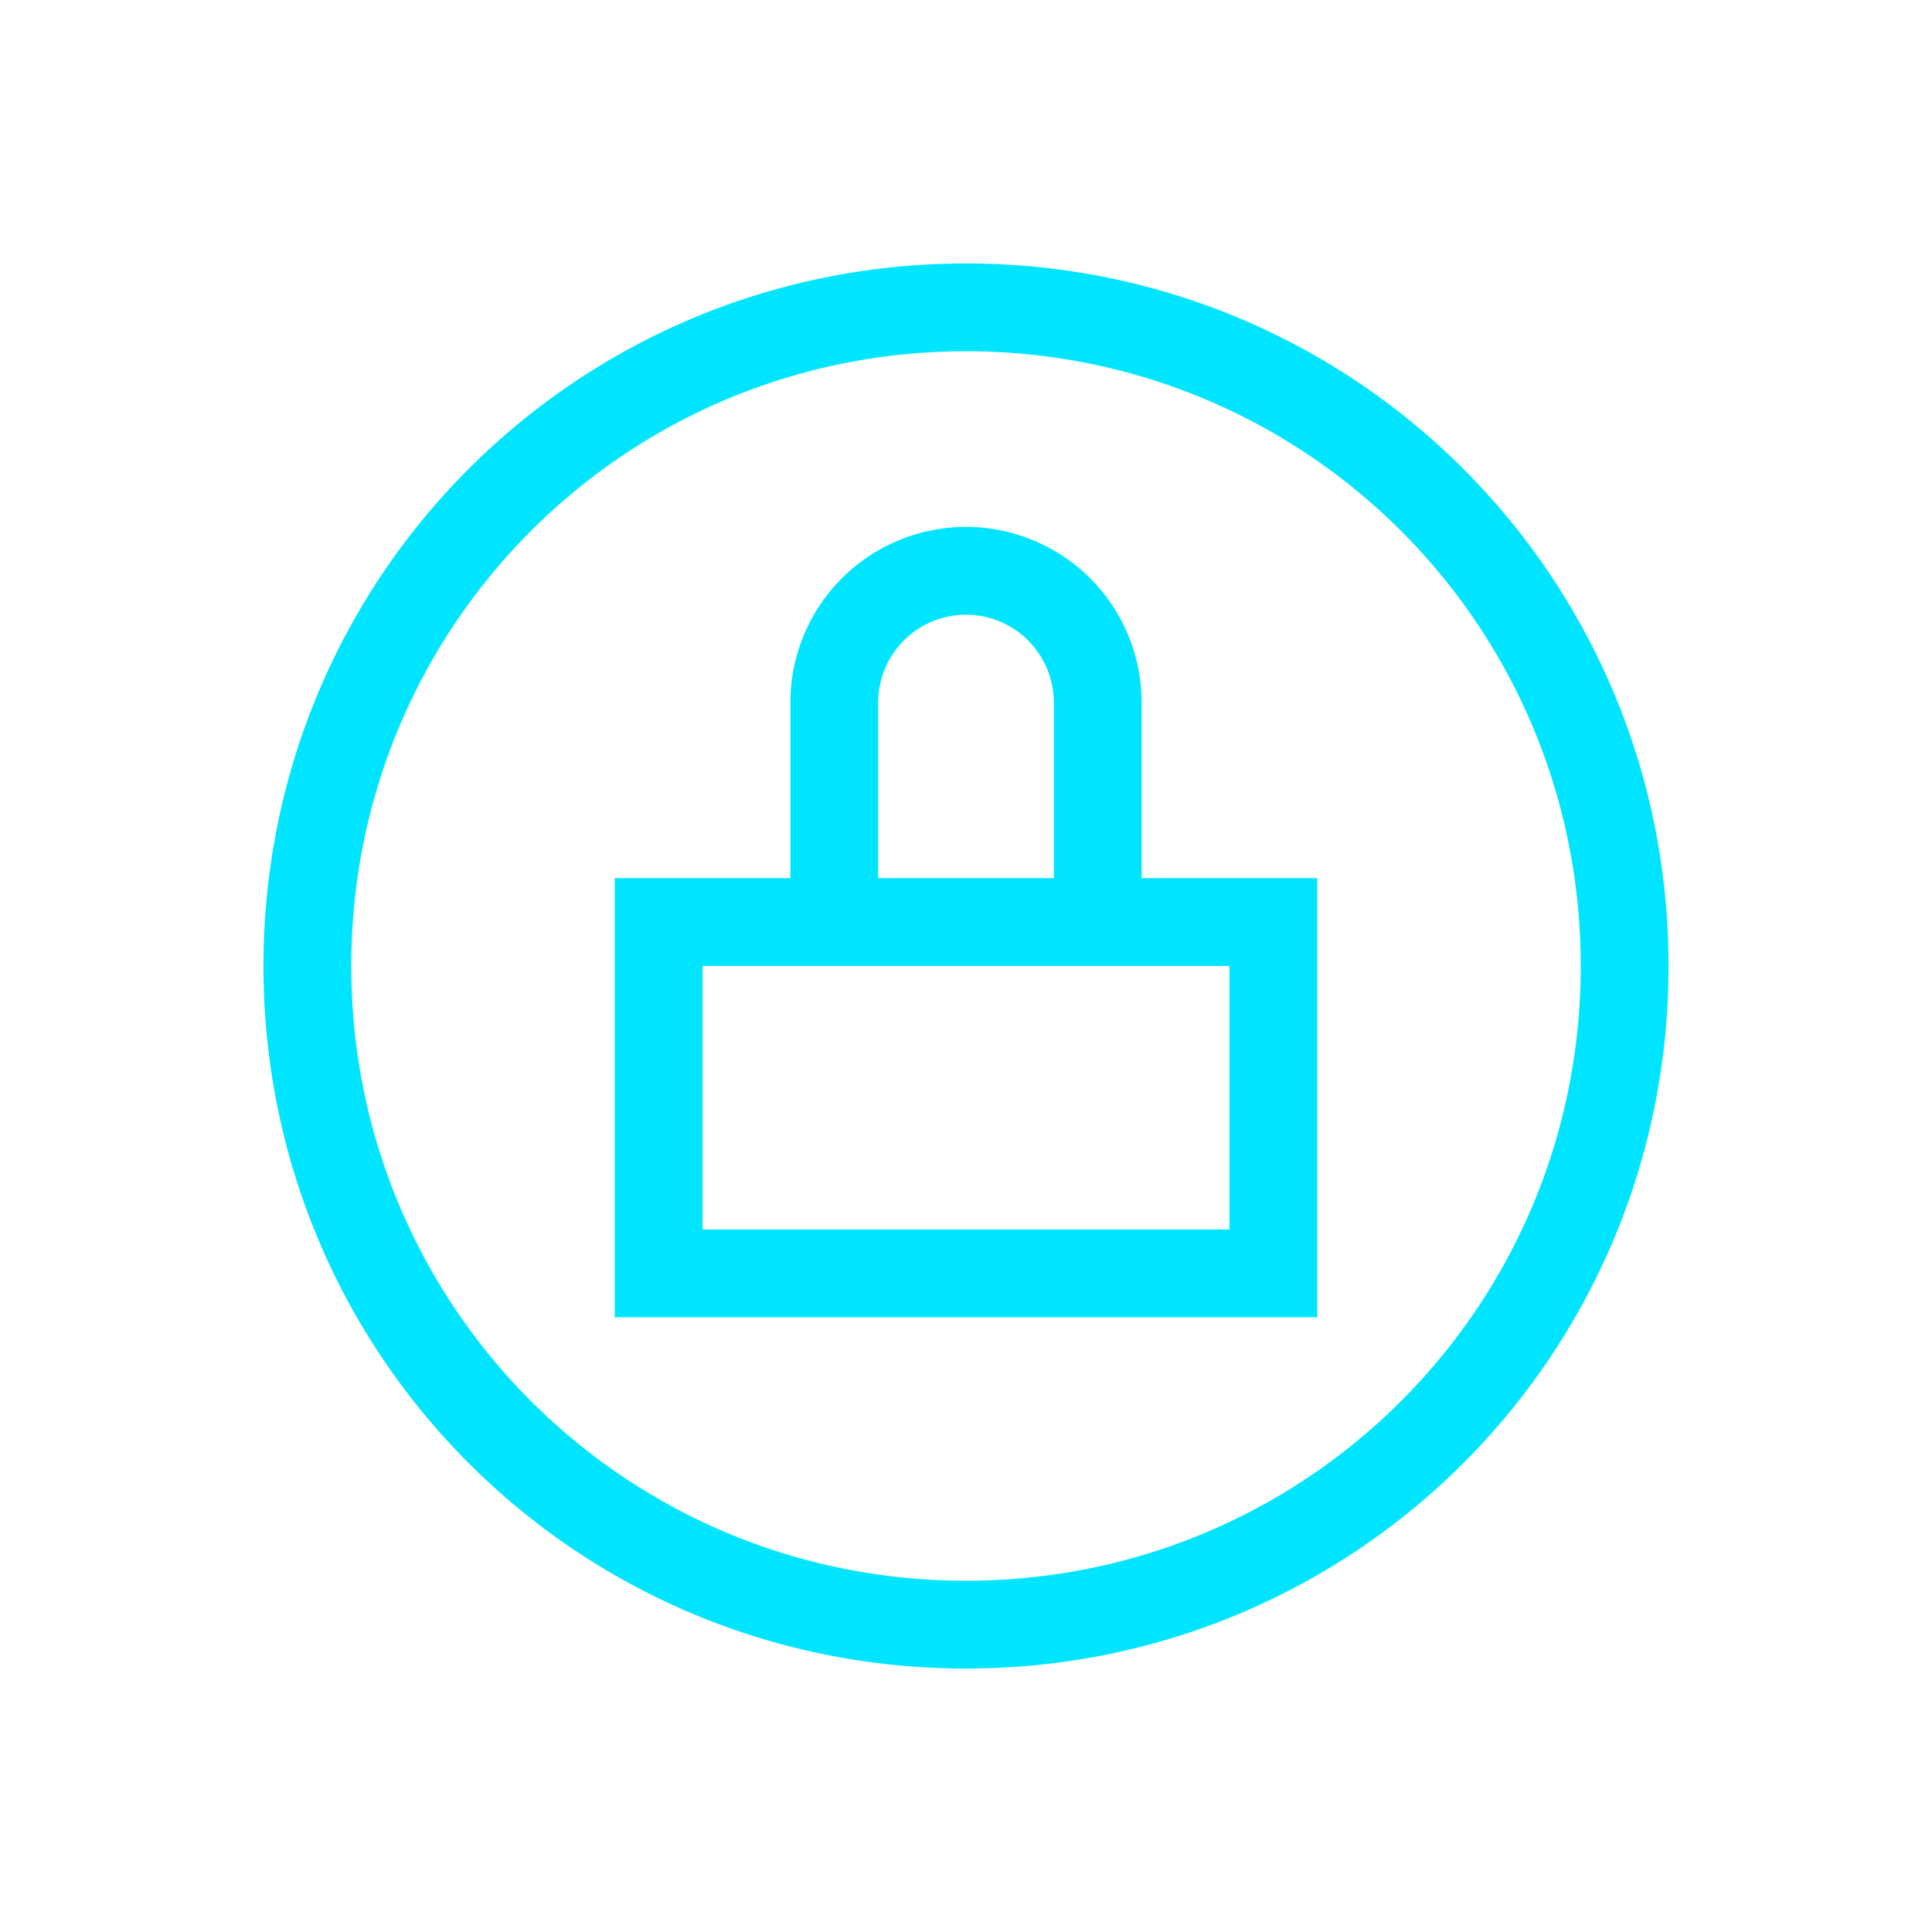 <svg xmlns="http://www.w3.org/2000/svg" viewBox="0 0 22 22">
  <defs id="defs3051">
    <style type="text/css" id="current-color-scheme">
      .ColorScheme-Text {
        color:#00e5ff;
      }
      </style>
  </defs>
    <path
       style="fill:currentColor;fill-opacity:1;stroke:none" 
       d="M 11 3 C 6.568 3 3 6.568 3 11 C 3 15.432 6.568 19 11 19 C 15.432 19 19 15.432 19 11 C 19 6.568 15.432 3 11 3 z M 11 4 C 14.878 4 18 7.122 18 11 C 18 14.878 14.878 18 11 18 C 7.122 18 4 14.878 4 11 C 4 7.122 7.122 4 11 4 z M 11 6 A 2 2 0 0 0 9 8 L 9 10 L 7 10 L 7 15 L 15 15 L 15 10 L 13 10 L 13 8 A 2 2 0 0 0 11 6 z M 11 7 A 1 1 0 0 1 12 8 L 12 10 L 10 10 L 10 8 A 1 1 0 0 1 11 7 z M 8 11 L 9 11 L 10 11 L 12 11 L 13 11 L 14 11 L 14 14 L 8 14 L 8 11 z "
     class="ColorScheme-Text"
     />
</svg>
